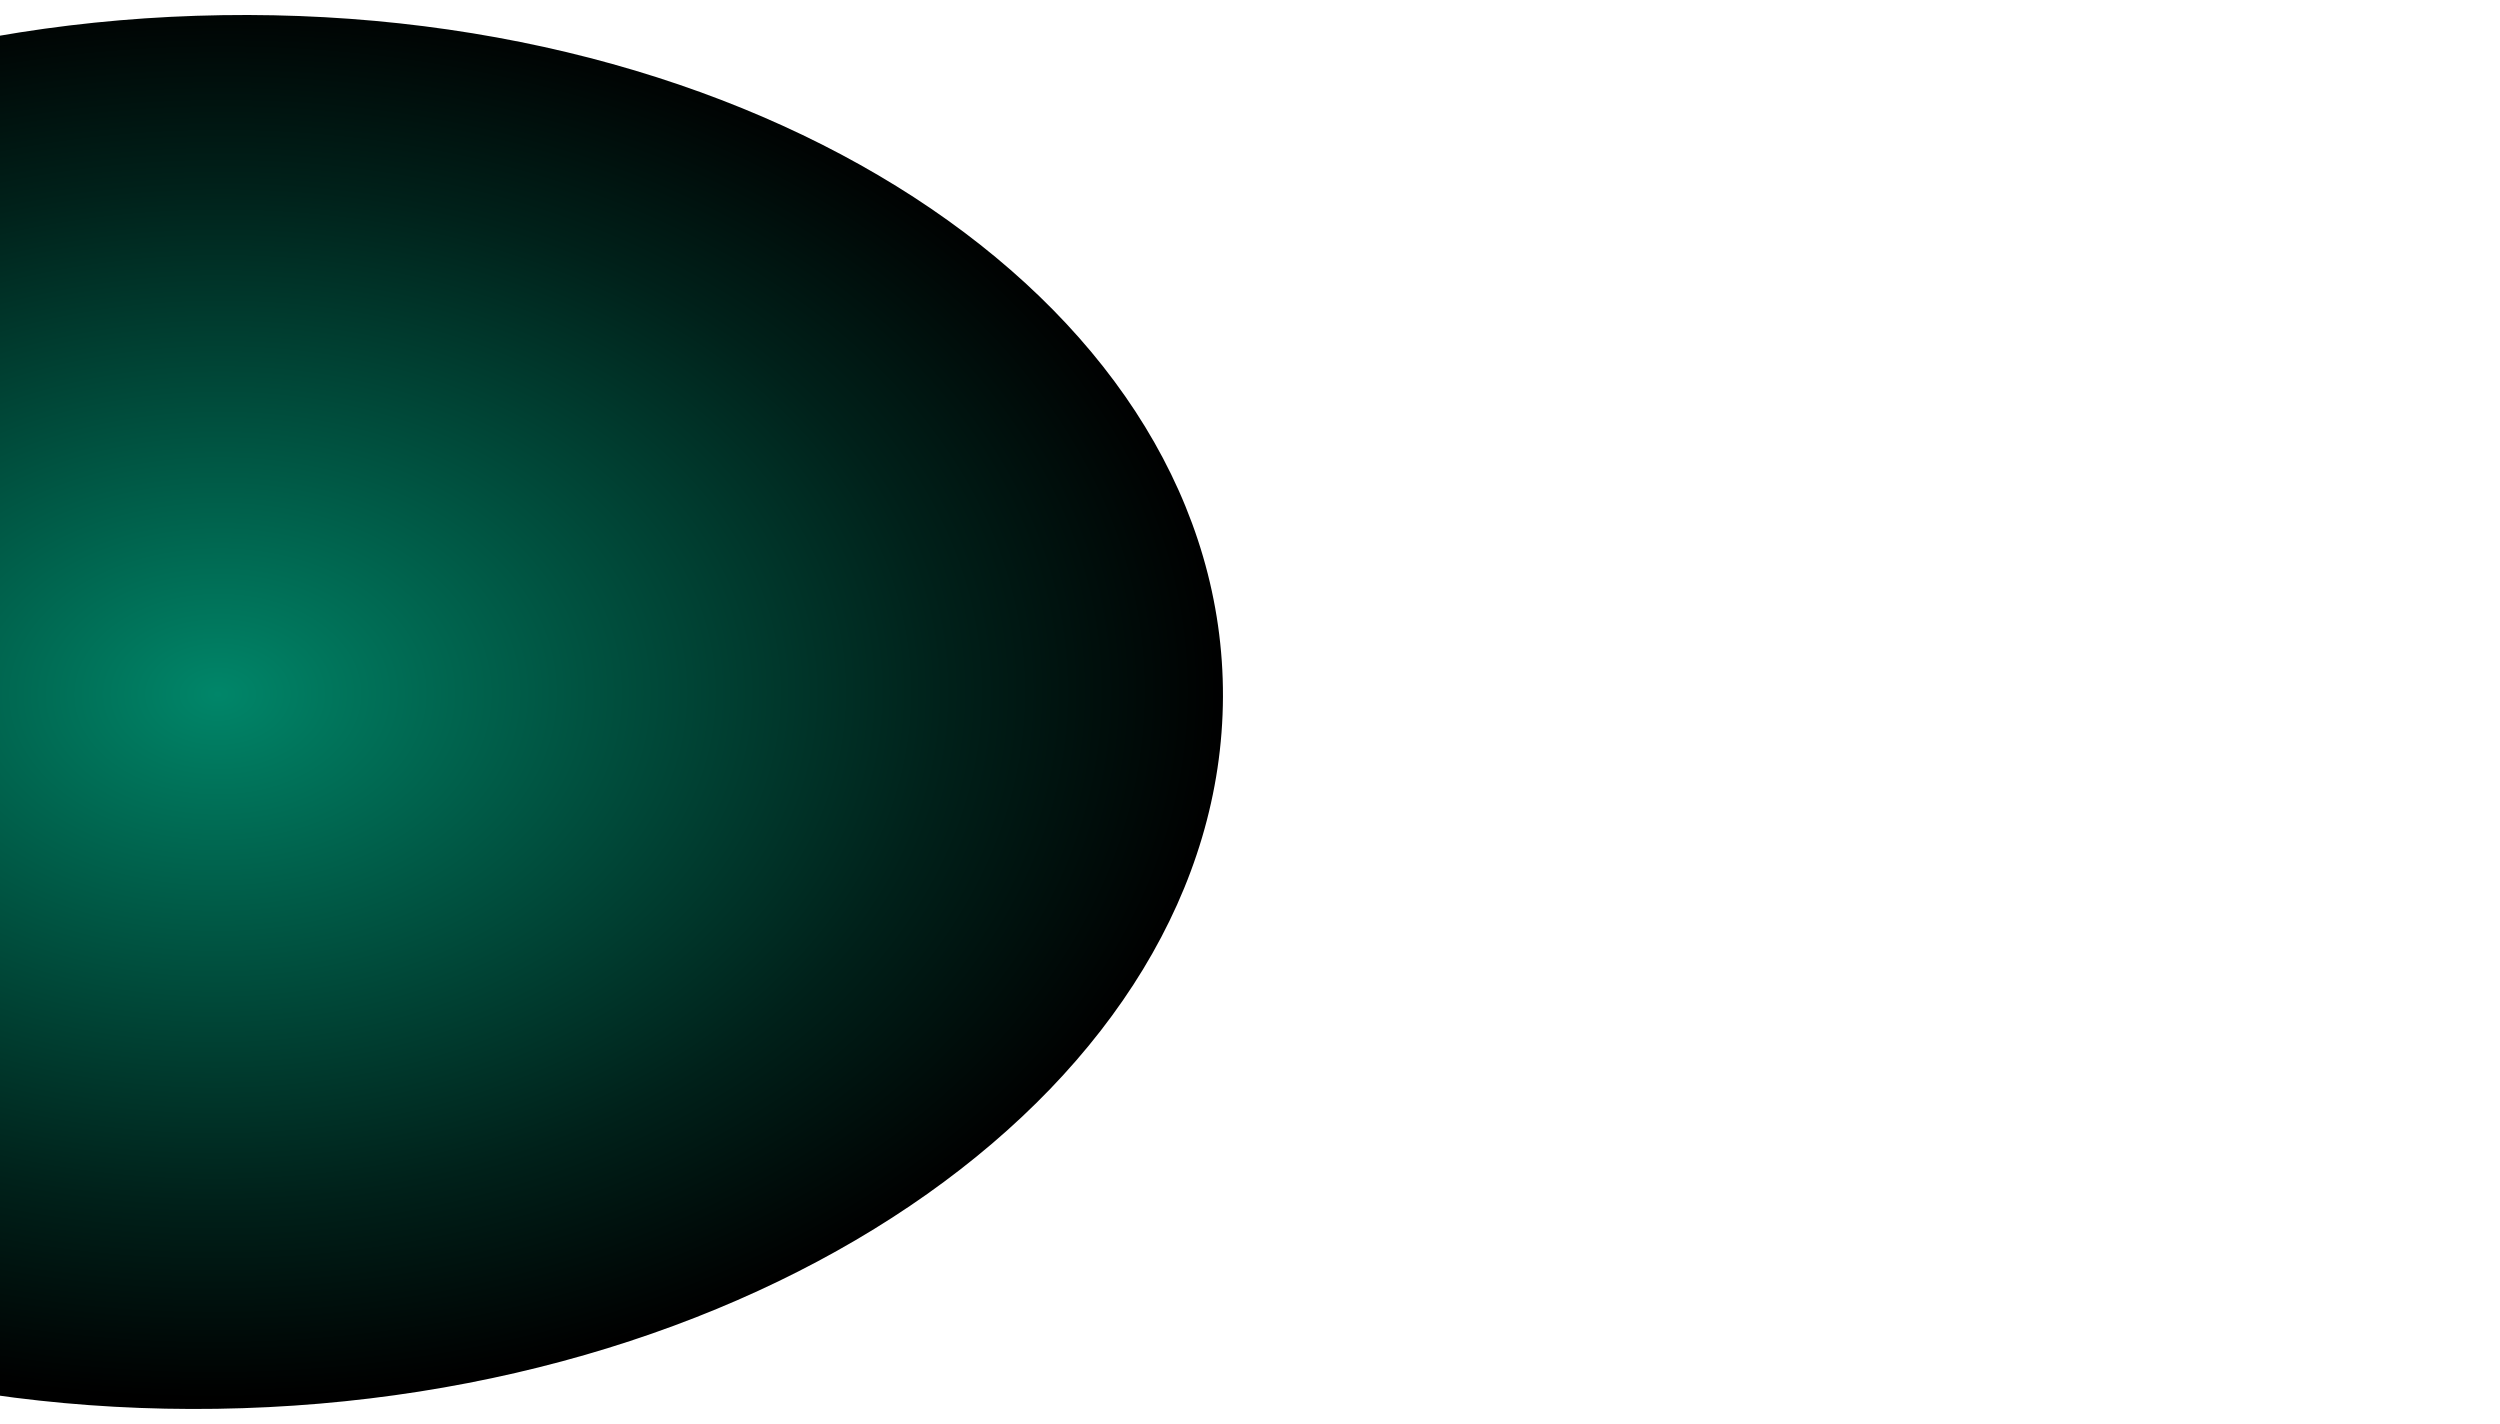 <svg width="1440" height="820" viewBox="0 0 1440 820" fill="none" xmlns="http://www.w3.org/2000/svg">
<path d="M127.953 8.736C-191.248 13.56 -450.68 197.17 -451.505 418.84C-452.331 640.509 -194.237 816.297 124.964 811.472C444.164 806.647 703.597 623.038 704.422 401.368C705.248 179.699 447.154 3.911 127.953 8.736Z" fill="url(#paint0_radial_185_42227)" style="mix-blend-mode:color-dodge"/>
<defs>
<radialGradient id="paint0_radial_185_42227" cx="0" cy="0" r="1" gradientUnits="userSpaceOnUse" gradientTransform="translate(126.995 400.867) rotate(179.134) scale(576.959 404)">
<stop stop-color="#008669"/>
<stop offset="0.11" stop-color="#00765C"/>
<stop offset="0.72" stop-color="#00211A"/>
<stop offset="1"/>
</radialGradient>
</defs>
</svg>
